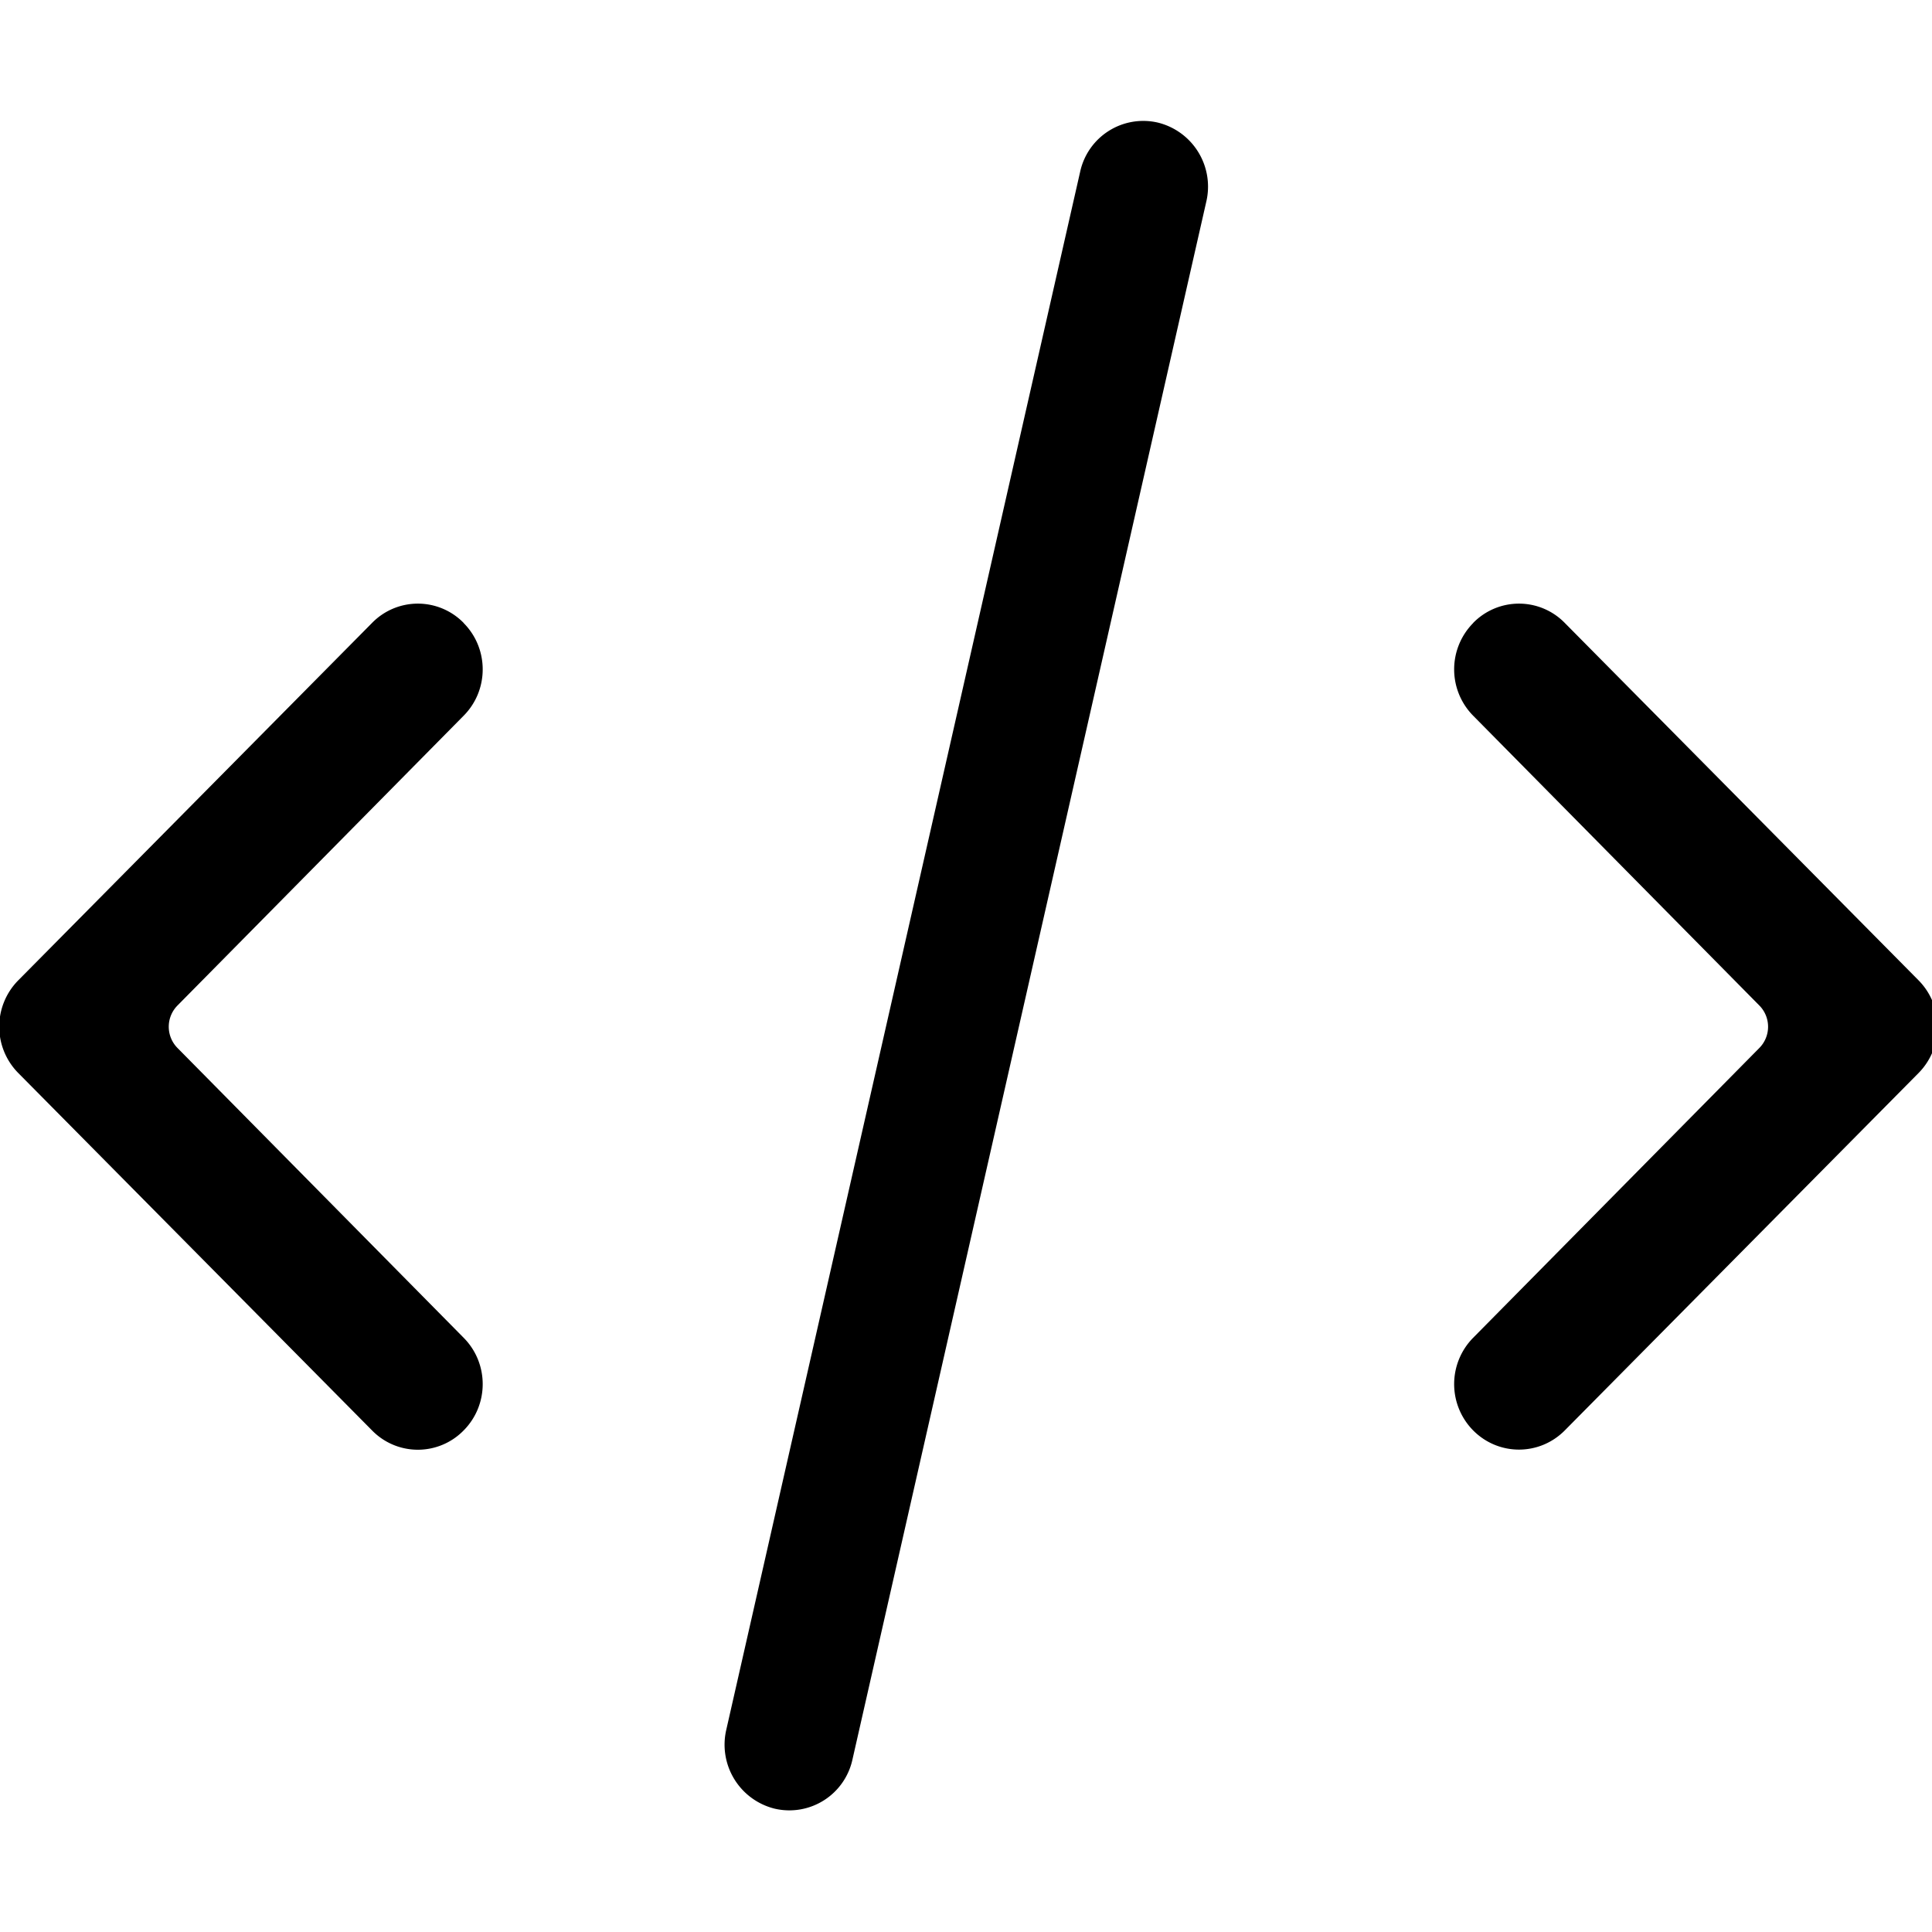 <svg xmlns="http://www.w3.org/2000/svg" width="3em" height="3em" viewBox="0 0 16 16"><path fill="currentColor" d="M9.99 1.67a.546.546 0 0 0-.402-.655a.535.535 0 0 0-.643.409l-2.93 12.9a.546.546 0 0 0 .402.655a.535.535 0 0 0 .643-.409zM3.84 5.16c.21.212.21.555 0 .767l-2.37 2.4a.25.25 0 0 0 0 .352l2.37 2.4c.21.212.21.555 0 .767a.53.53 0 0 1-.759 0l-2.93-2.96a.546.546 0 0 1 0-.767l2.93-2.96a.53.53 0 0 1 .759 0zm8.36 0a.546.546 0 0 0 0 .767l2.37 2.4a.25.25 0 0 1 0 .352l-2.37 2.4a.546.546 0 0 0 0 .767c.21.212.549.212.759 0l2.93-2.96a.546.546 0 0 0 0-.767l-2.93-2.96a.53.53 0 0 0-.759 0z"/></svg>